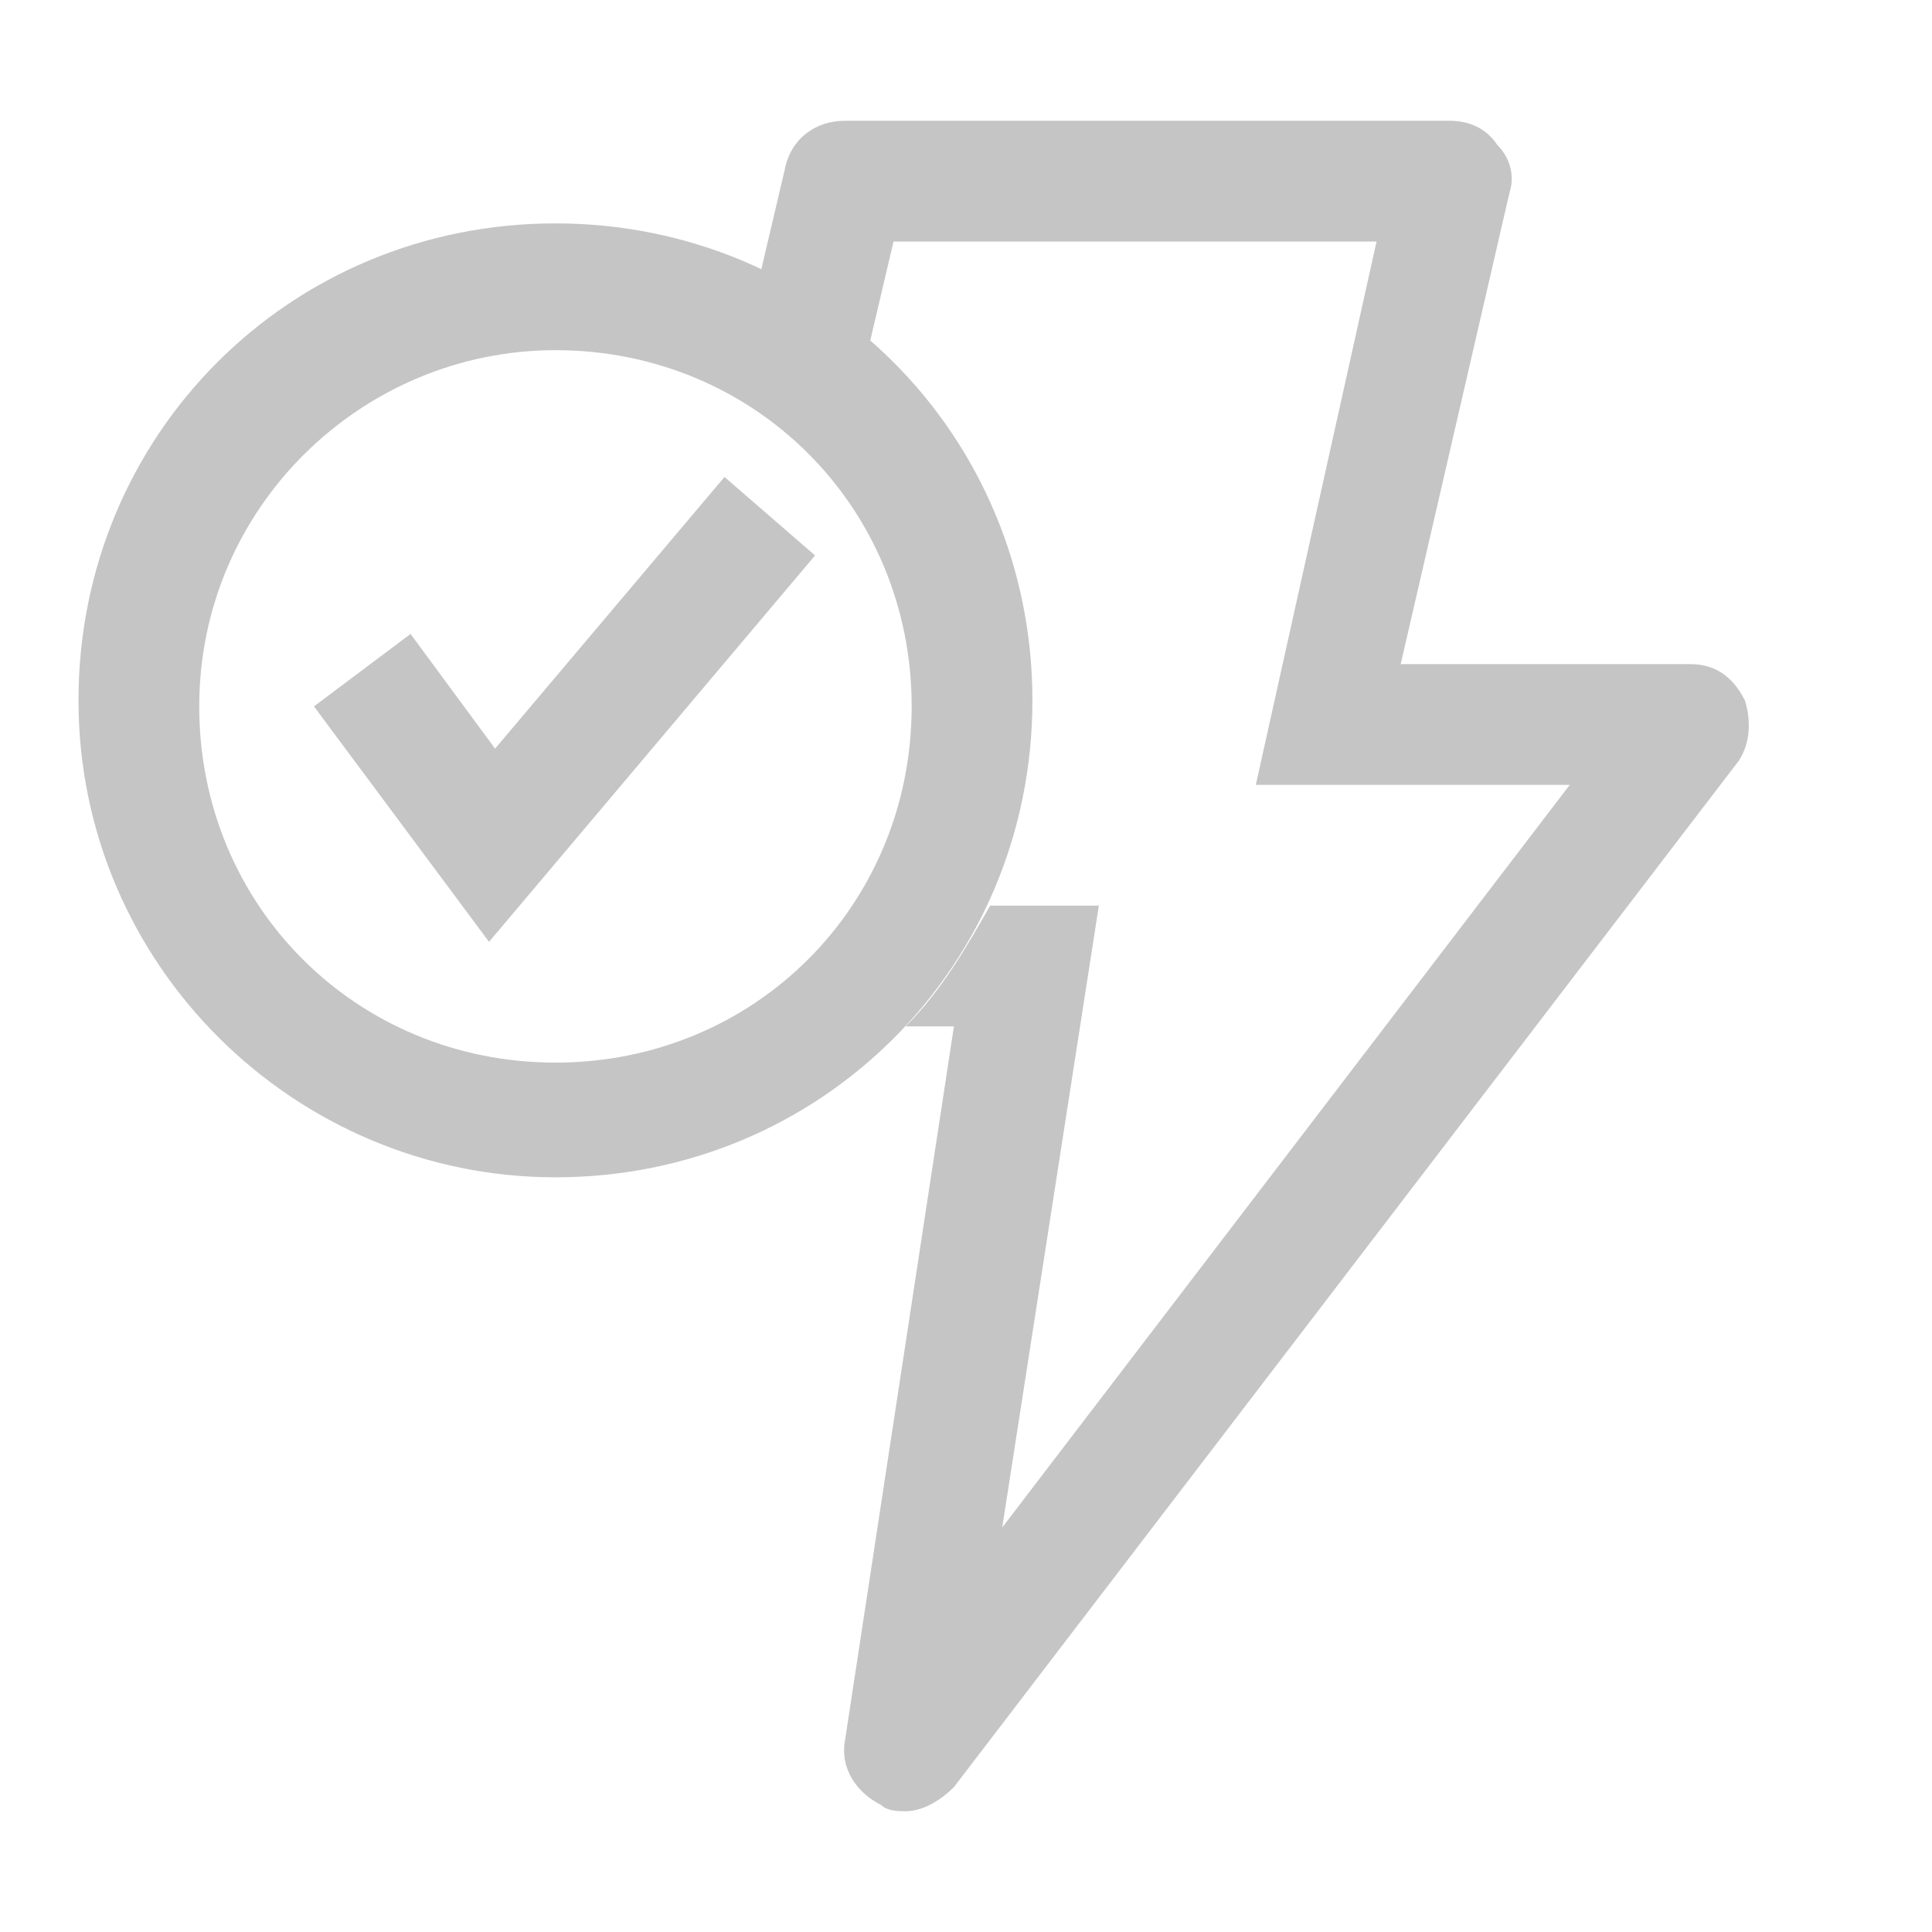 <?xml version="1.0" encoding="utf-8" ?>
<svg version="1.1" xmlns="http://www.w3.org/2000/svg" xmlns:xlink="http://www.w3.org/1999/xlink" x="0px" y="0px" width="16" height="16" viewBox="0 0 32 32" style="enable-background:new 0 0 16 16;" xml:space="preserve">
  <style type="text/css">
    .st0{display:none;}
    .st1{display:inline;}
    .st2{fill:#C5C5C5;}
  </style>
  <g id="icon">
    <title>flash--check</title>
    <path d="M28.9,11.6C28.7,11.2,28.4,11,28,11h-4.8L25,3.2c0.1-0.3,0-0.6-0.2-0.8C24.6,2.1,24.3,2,24,2H14c-0.5,0-0.9,0.3-1,0.8
    l-0.4,1.7c0.7,0.3,1.3,0.7,1.8,1.2L14.8,4h8l-2,9H26l-9.4,12.3L18.2,15h-1.8c-0.4,0.7-0.8,1.4-1.4,2h0.8L14,28.8
    c-0.1,0.5,0.2,0.9,0.6,1.1C14.7,30,14.9,30,15,30c0.3,0,0.6-0.2,0.8-0.4l13-17C29,12.3,29,11.9,28.9,11.6z" fill="#C5C5C5" />
  </g>
  <g id="Layer_2_copy"></g>
  <g id="Layer_3" class="st0">
    <path class="st1" d="M28.9,11.5C28.7,11.2,28.4,11,28,11h-4.8L25,3.2c0.1-0.3,0-0.6-0.2-0.9C24.6,2.1,24.3,2,24,2H14
    c-0.5,0-0.9,0.3-1,0.8l-0.4,1.8c2.7,1.3,4.5,4,4.5,7.1c0,2.1-0.8,3.9-2.1,5.3h0.8L14,28.8c-0.1,0.5,0.2,0.9,0.6,1.1
    c0.1,0.1,0.3,0.1,0.4,0.1c0.3,0,0.6-0.2,0.8-0.4l13-17C29,12.2,29,11.9,28.9,11.5z" />
  </g>
  <g id="Layer_4">
    <g>
      <path d="M9.2,19.5c-4.3,0-7.9-3.5-7.9-7.9s3.5-7.9,7.9-7.9s7.9,3.5,7.9,7.9S13.6,19.5,9.2,19.5z M9.2,5.8c-3.2,0-5.9,2.6-5.9,5.9
      s2.6,5.9,5.9,5.9s5.9-2.6,5.9-5.9S12.5,5.8,9.2,5.8z" fill="#C5C5C5" />
    </g>
    <g>
      <polygon class="st2" points="8.1,15.6 5.2,11.7 6.8,10.5 8.2,12.4 12,7.9 13.5,9.2 		" />
    </g>
  </g>
  <g id="Layer_2" class="st0"></g>
</svg>

